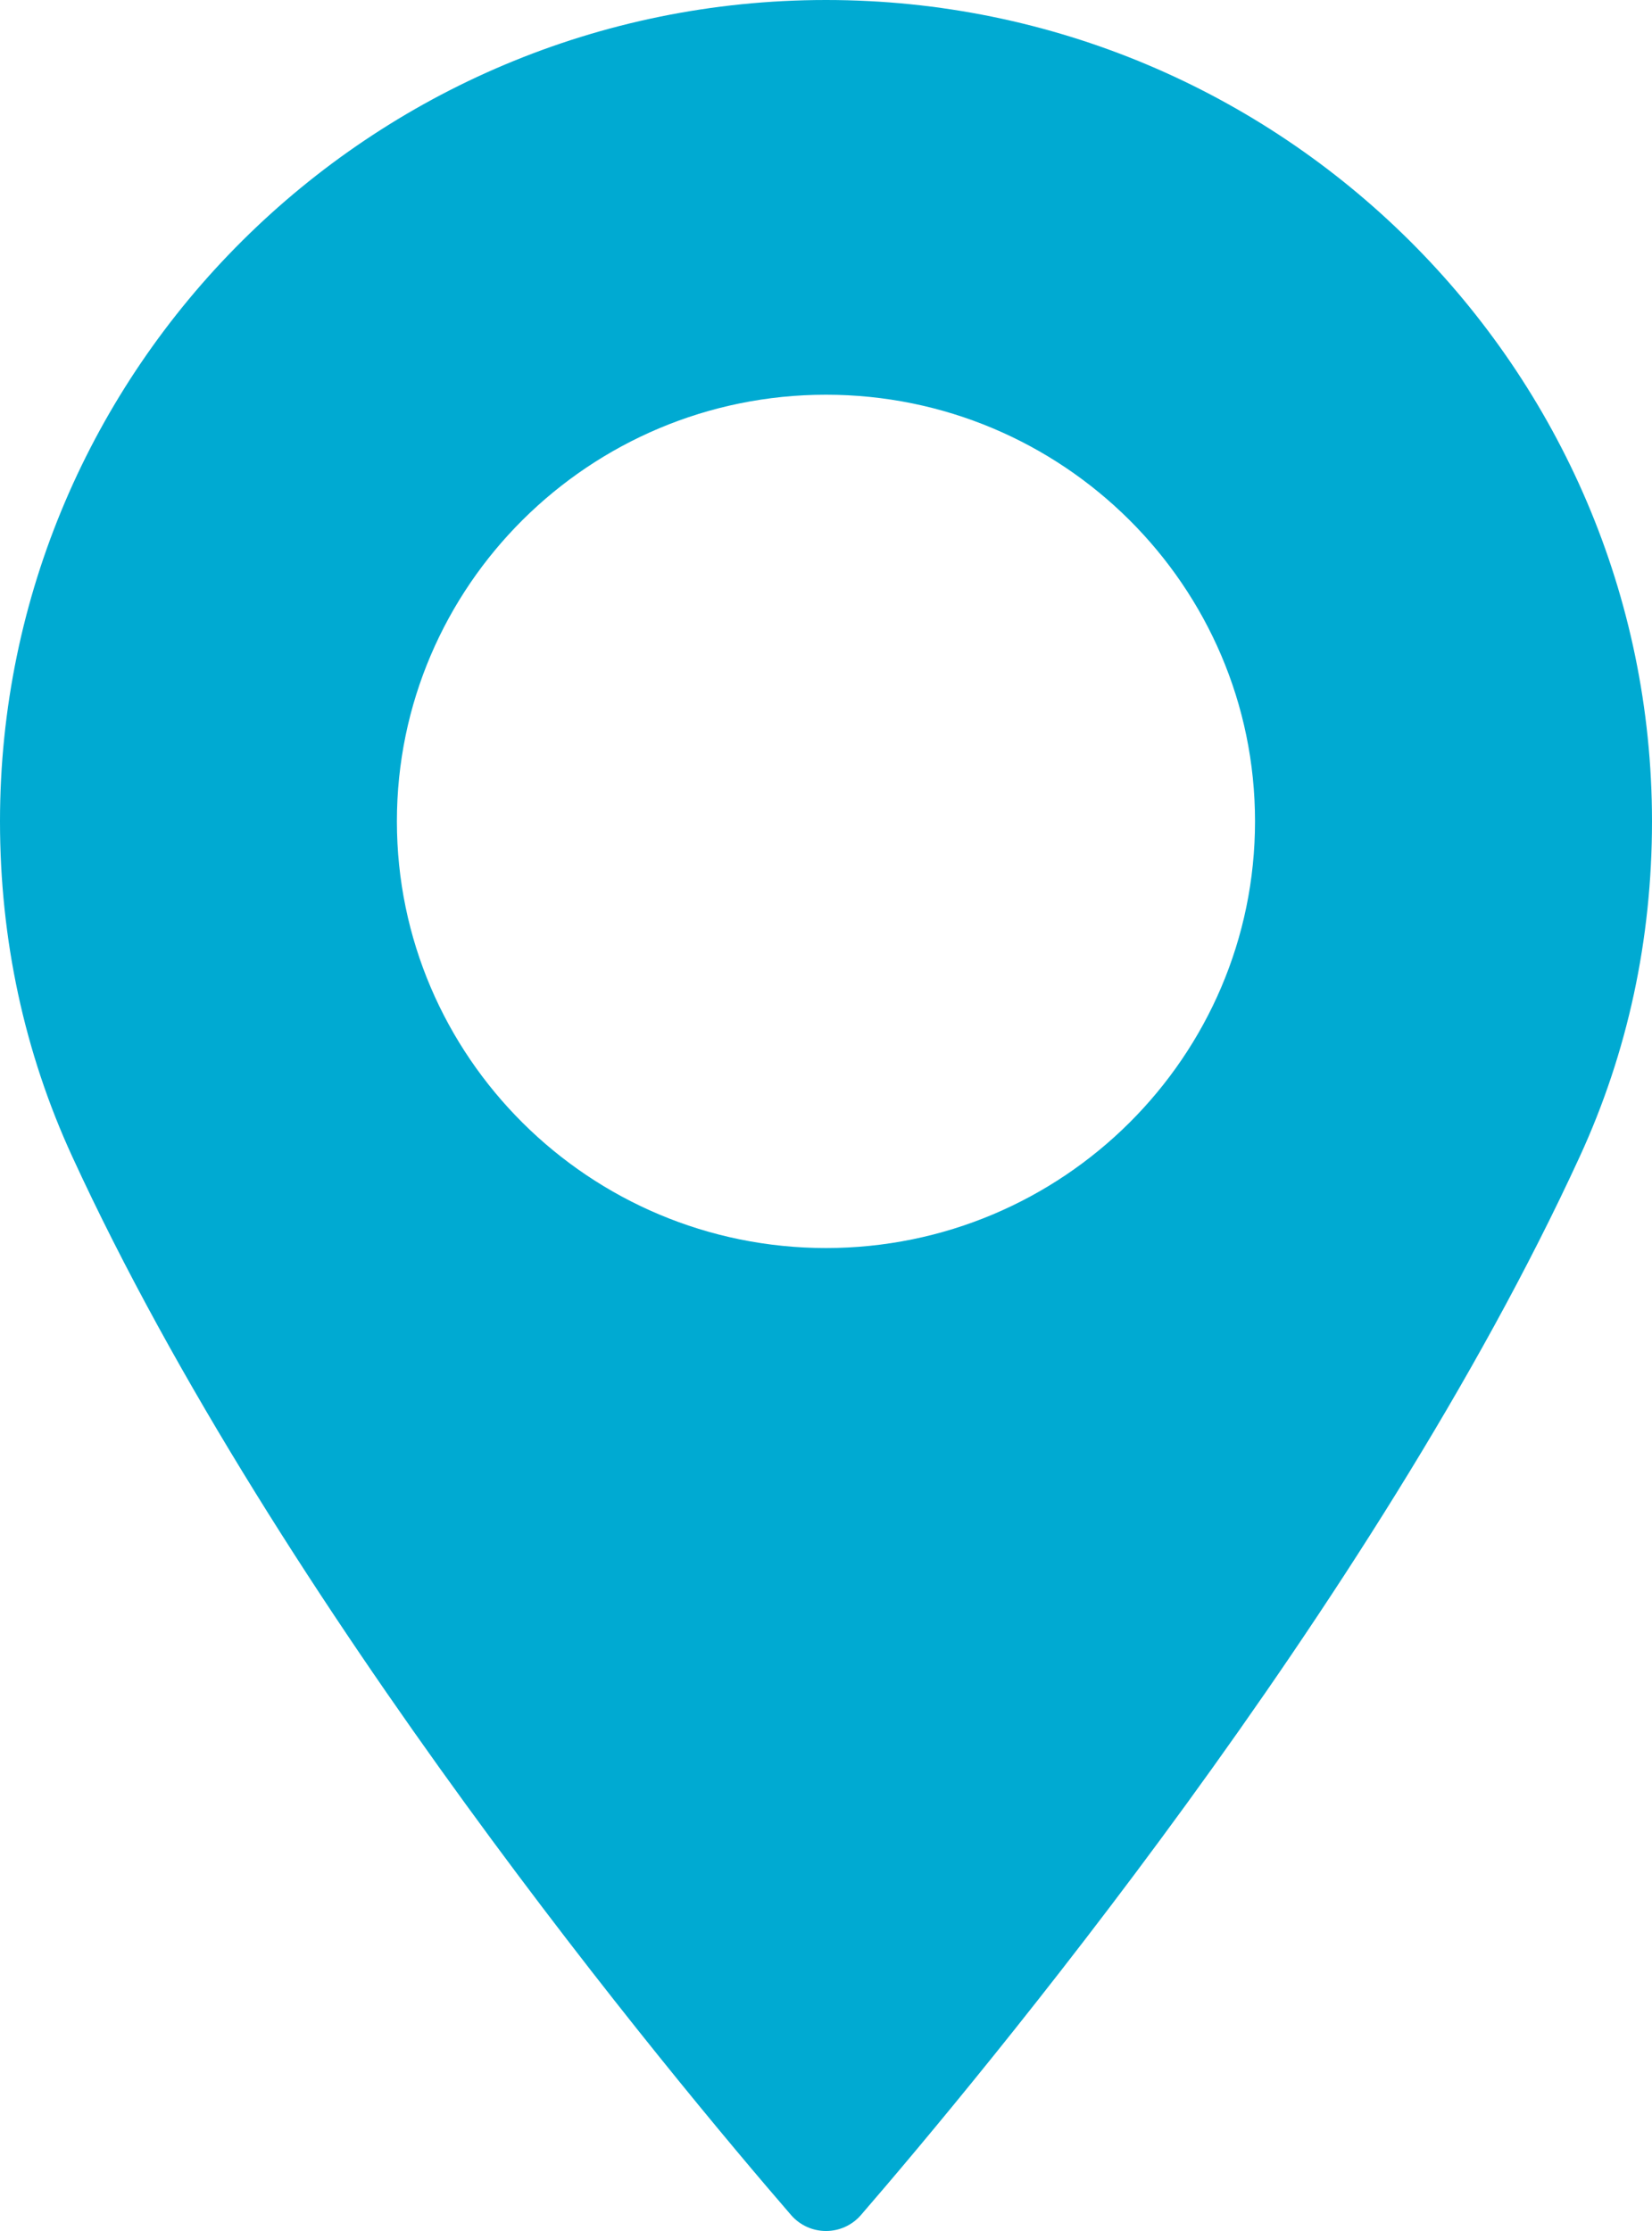 <svg width="20" height="27" viewBox="0 0 20 27" fill="none" xmlns="http://www.w3.org/2000/svg">
<path d="M10 0C4.486 0 0 4.459 0 9.94C0 11.37 0.294 12.735 0.875 13.998C3.375 19.436 8.168 25.178 9.578 26.808C9.684 26.93 9.838 27 10 27C10.162 27 10.316 26.93 10.422 26.808C11.831 25.178 16.625 19.437 19.125 13.998C19.706 12.735 20 11.37 20 9.94C19.999 4.459 15.513 0 10 0ZM10 15.104C7.136 15.104 4.805 12.787 4.805 9.94C4.805 7.093 7.136 4.777 10 4.777C12.864 4.777 15.194 7.093 15.194 9.94C15.194 12.787 12.864 15.104 10 15.104Z" fill="#00AAD2"/>
</svg>
